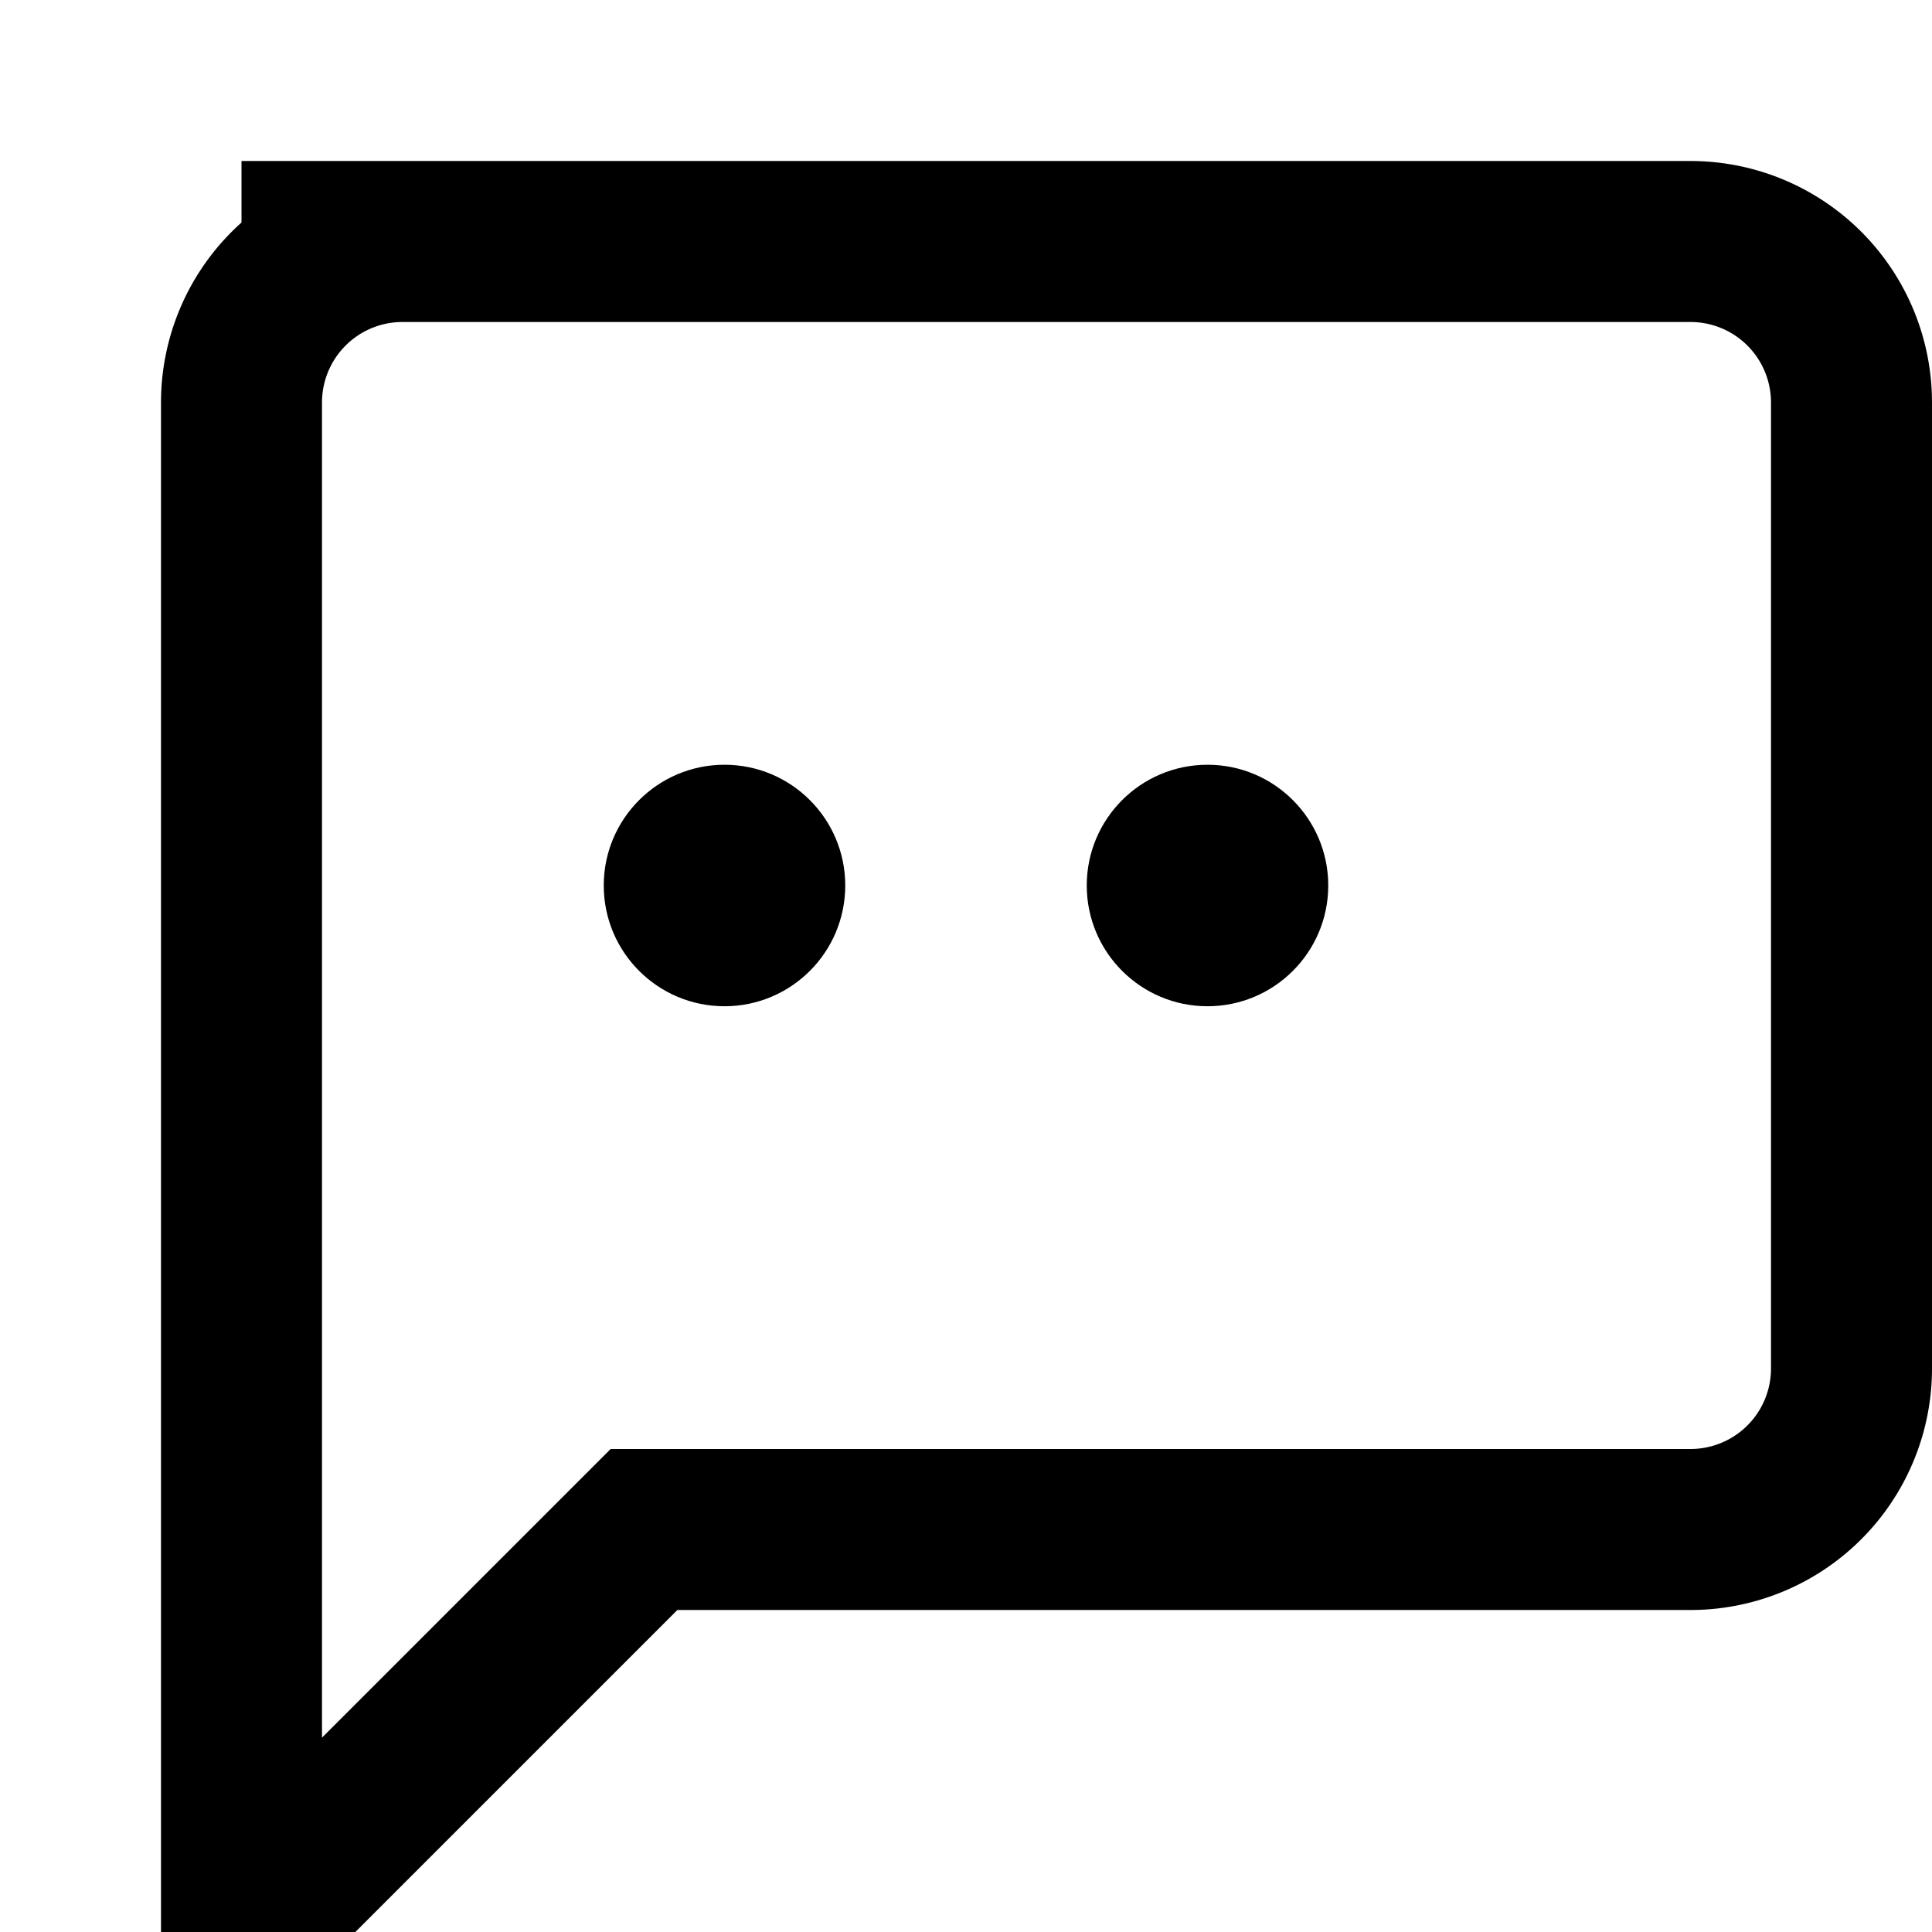 <svg width="30" height="30" viewBox="0 0 24 24" xmlns="http://www.w3.org/2000/svg" fill="none">
  <!-- Speech bubble -->
  <path d="M3 3h18a2 2 0 0 1 2 2v12a2 2 0 0 1-2 2H8l-5 5V5a2 2 0 0 1 2-2z" stroke="black" stroke-width="2" fill="none"/>

  <!-- Two small chat circles -->
  <circle cx="9" cy="11" r="1.5" fill="black"/>
  <circle cx="15" cy="11" r="1.5" fill="black"/>
</svg>
